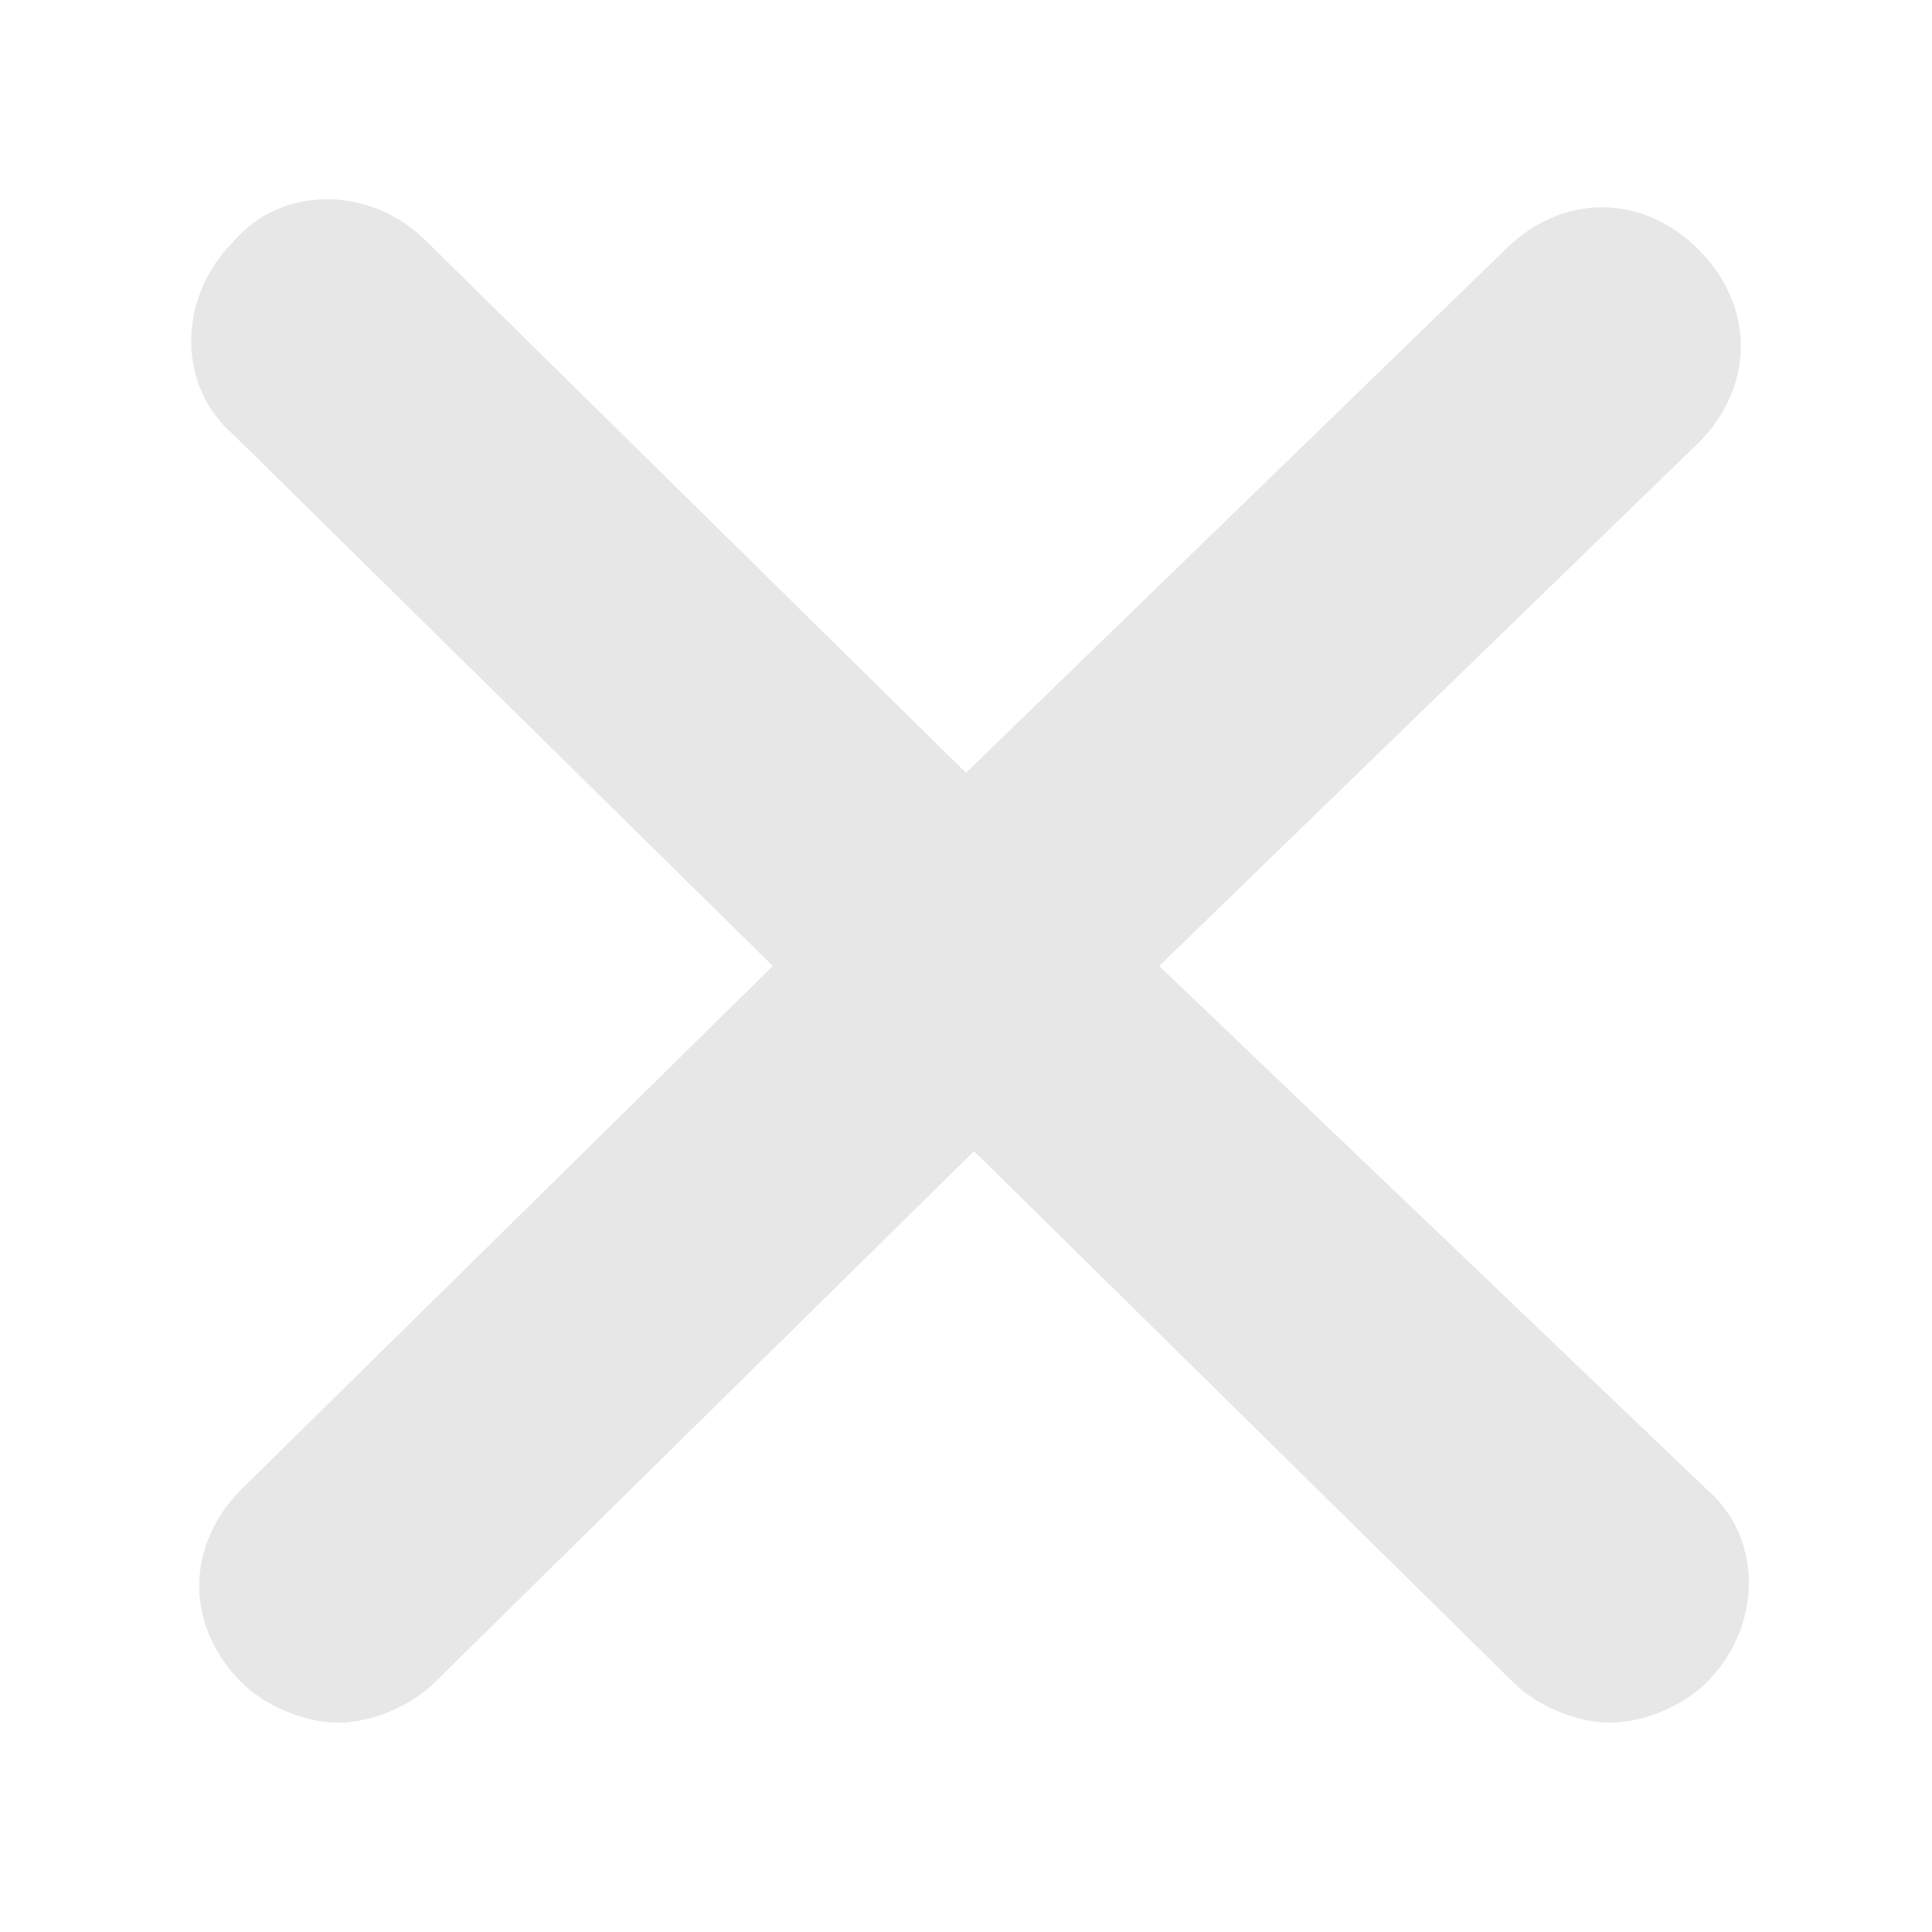 <svg width="24" height="24" viewBox="0 0 24 24" fill="none" xmlns="http://www.w3.org/2000/svg">
<path d="M14.4 12L21.1 5.5C21.8 4.8 21.8 3.8 21.1 3.1C20.4 2.4 19.4 2.4 18.7 3.1L12 9.6L5.3 3C4.6 2.3 3.5 2.3 2.9 3C2.2 3.7 2.2 4.8 2.9 5.4L9.6 12L3 18.5C2.3 19.2 2.3 20.2 3 20.9C3.3 21.2 3.8 21.4 4.2 21.4C4.6 21.4 5.1 21.2 5.4 20.9L12.1 14.3L18.8 20.9C19.1 21.2 19.6 21.4 20 21.4C20.4 21.4 20.9 21.2 21.2 20.9C21.9 20.2 21.9 19.1 21.2 18.5L14.4 12Z" fill="#E8E7E7"/>
</svg>
